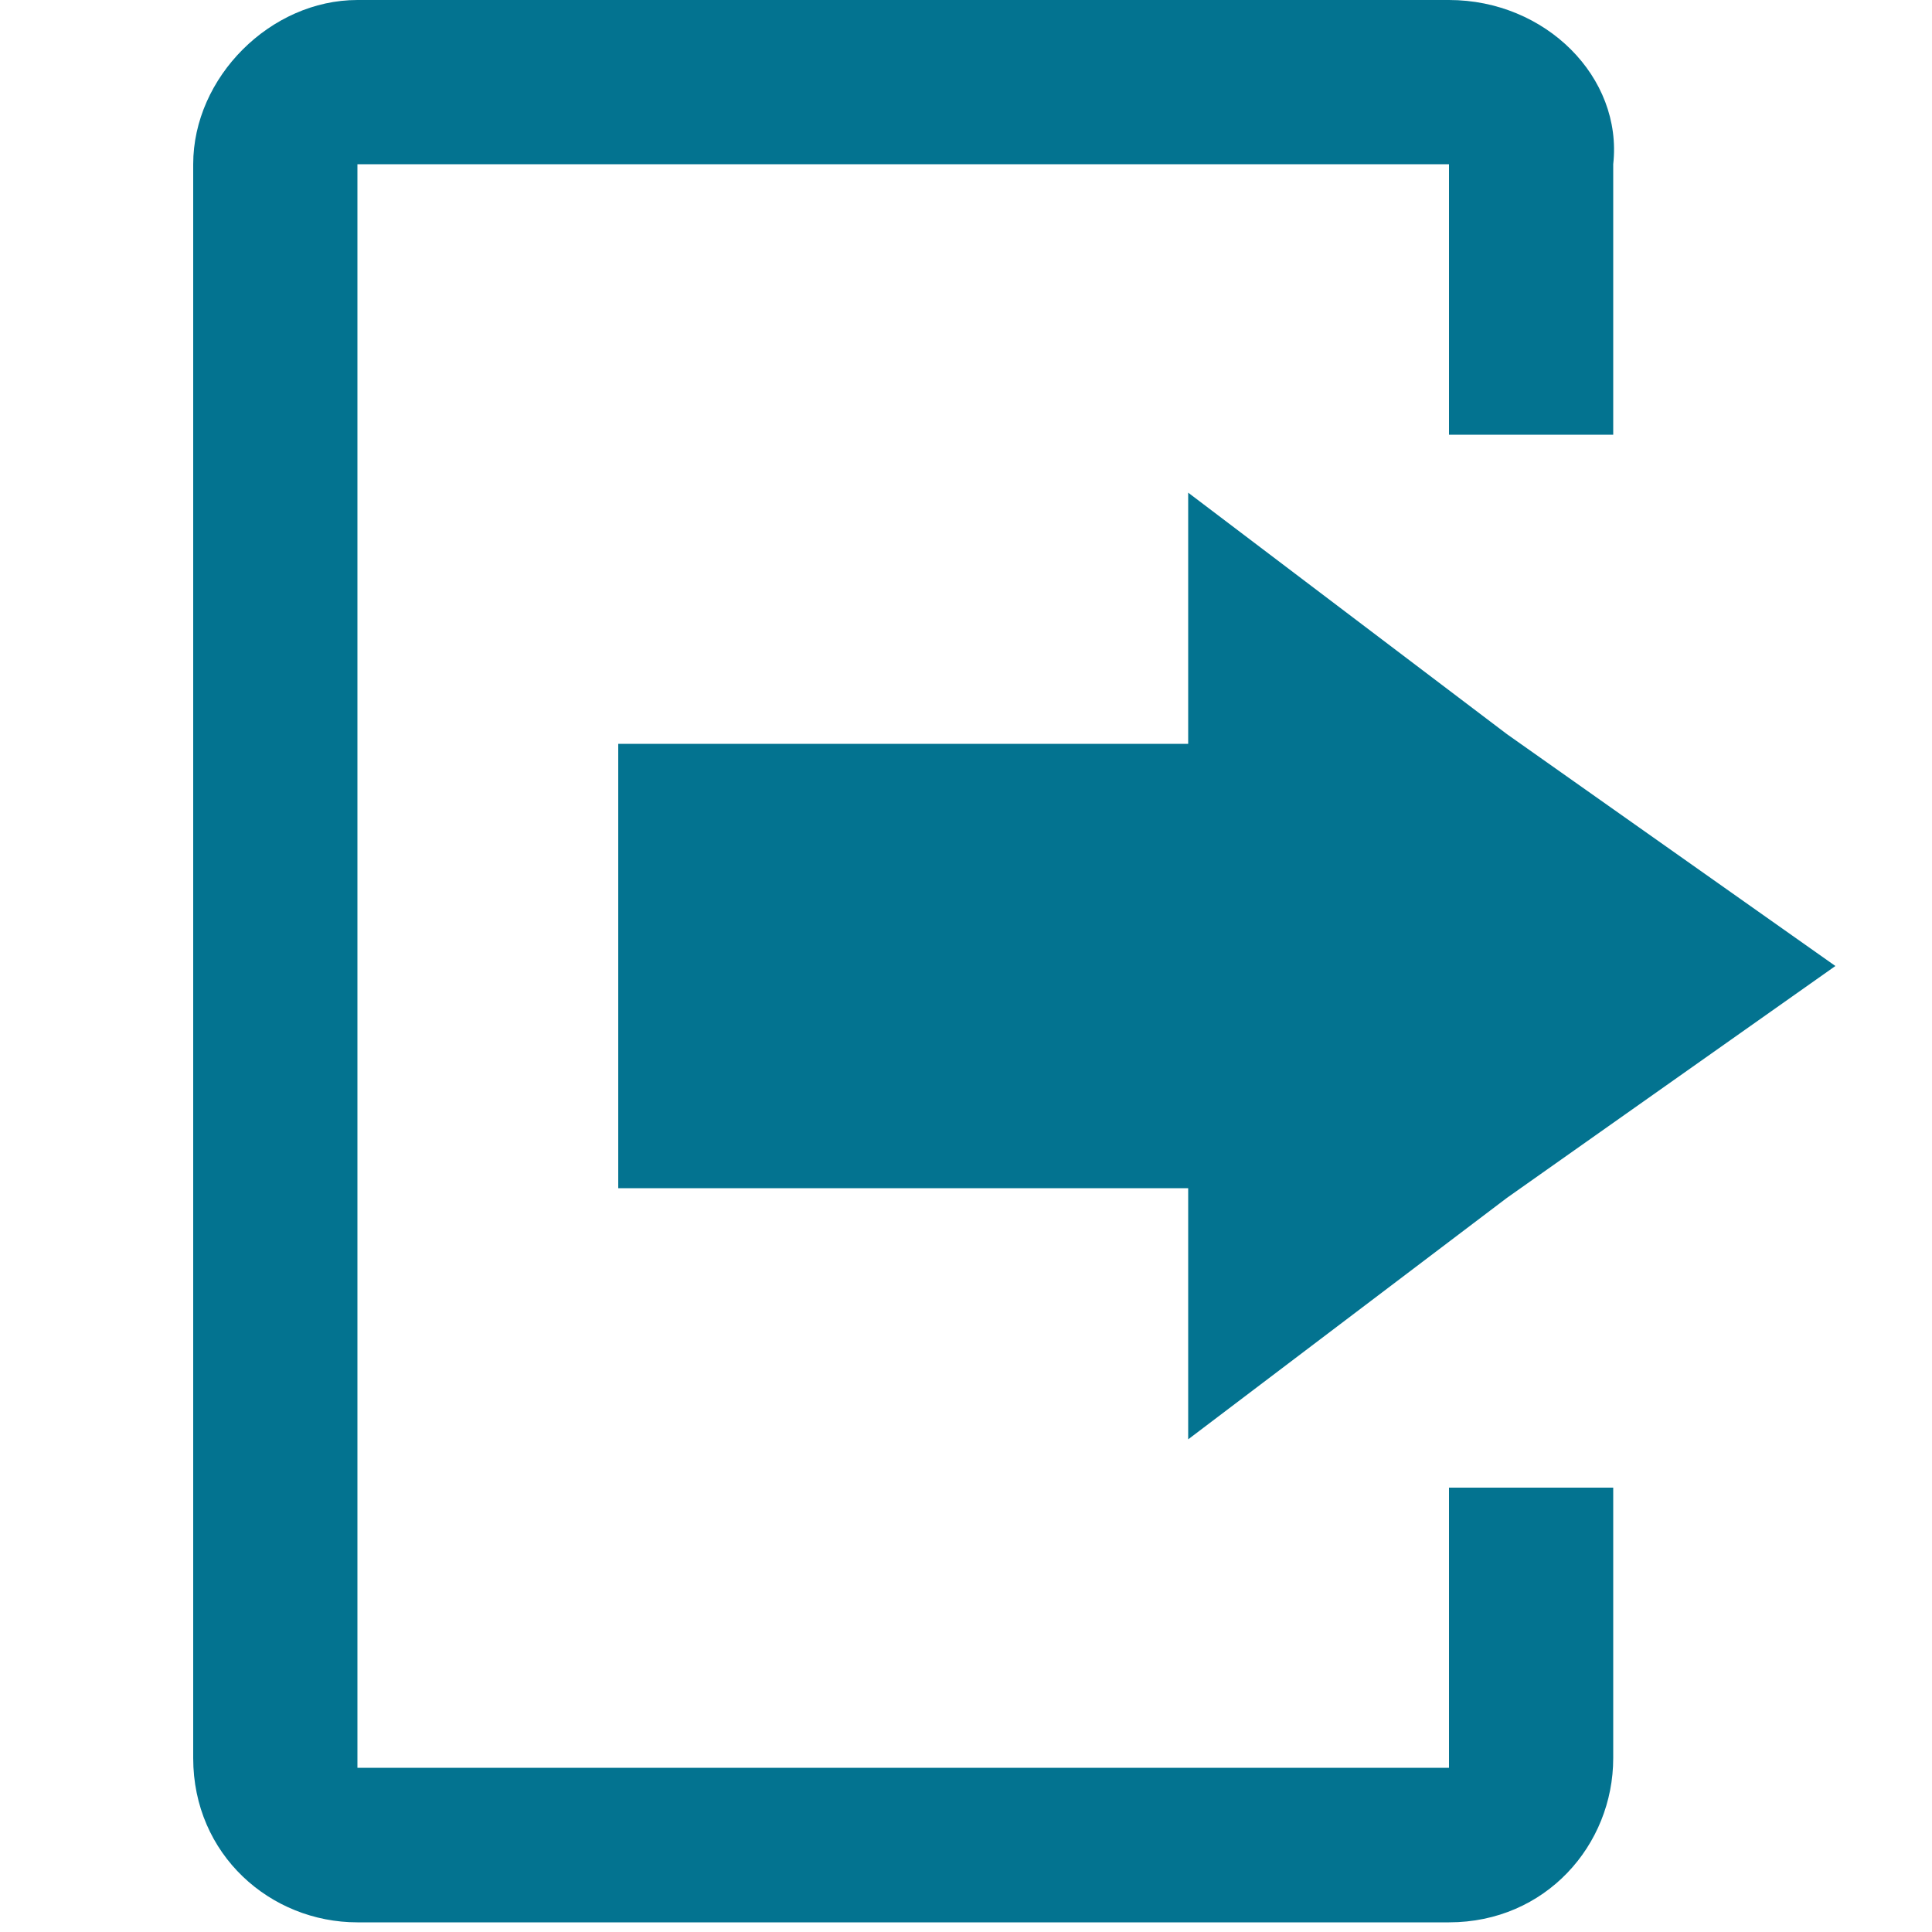<?xml version="1.0" encoding="utf-8"?>
<!-- Generator: Adobe Illustrator 19.2.0, SVG Export Plug-In . SVG Version: 6.00 Build 0)  -->
<svg version="1.1" id="Layer_1" xmlns="http://www.w3.org/2000/svg" xmlns:xlink="http://www.w3.org/1999/xlink" x="0px" y="0px"
	 viewBox="0 0 20 20" style="enable-background:new 0 0 20 20;" xml:space="preserve">
<style type="text/css">
	.st0{fill:#037390;}
</style>
<g>
	<polygon class="st0" points="15.6,12.4 19,10 15.6,7.6 12.3,5.1 12.3,7.7 6.4,7.7 6.4,12.3 12.3,12.3 12.3,14.9 	"/>
	<path class="st0" d="M15,18.3H3.7V1.7H15l0,2.8h1.7V1.7C16.8,0.8,16,0,15,0H3.7C2.8,0,2,0.8,2,1.7v16.5c0,1,0.8,1.7,1.7,1.7H15
		c1,0,1.7-0.8,1.7-1.7v-2.8H15L15,18.3z"/>
</g>
</svg>
